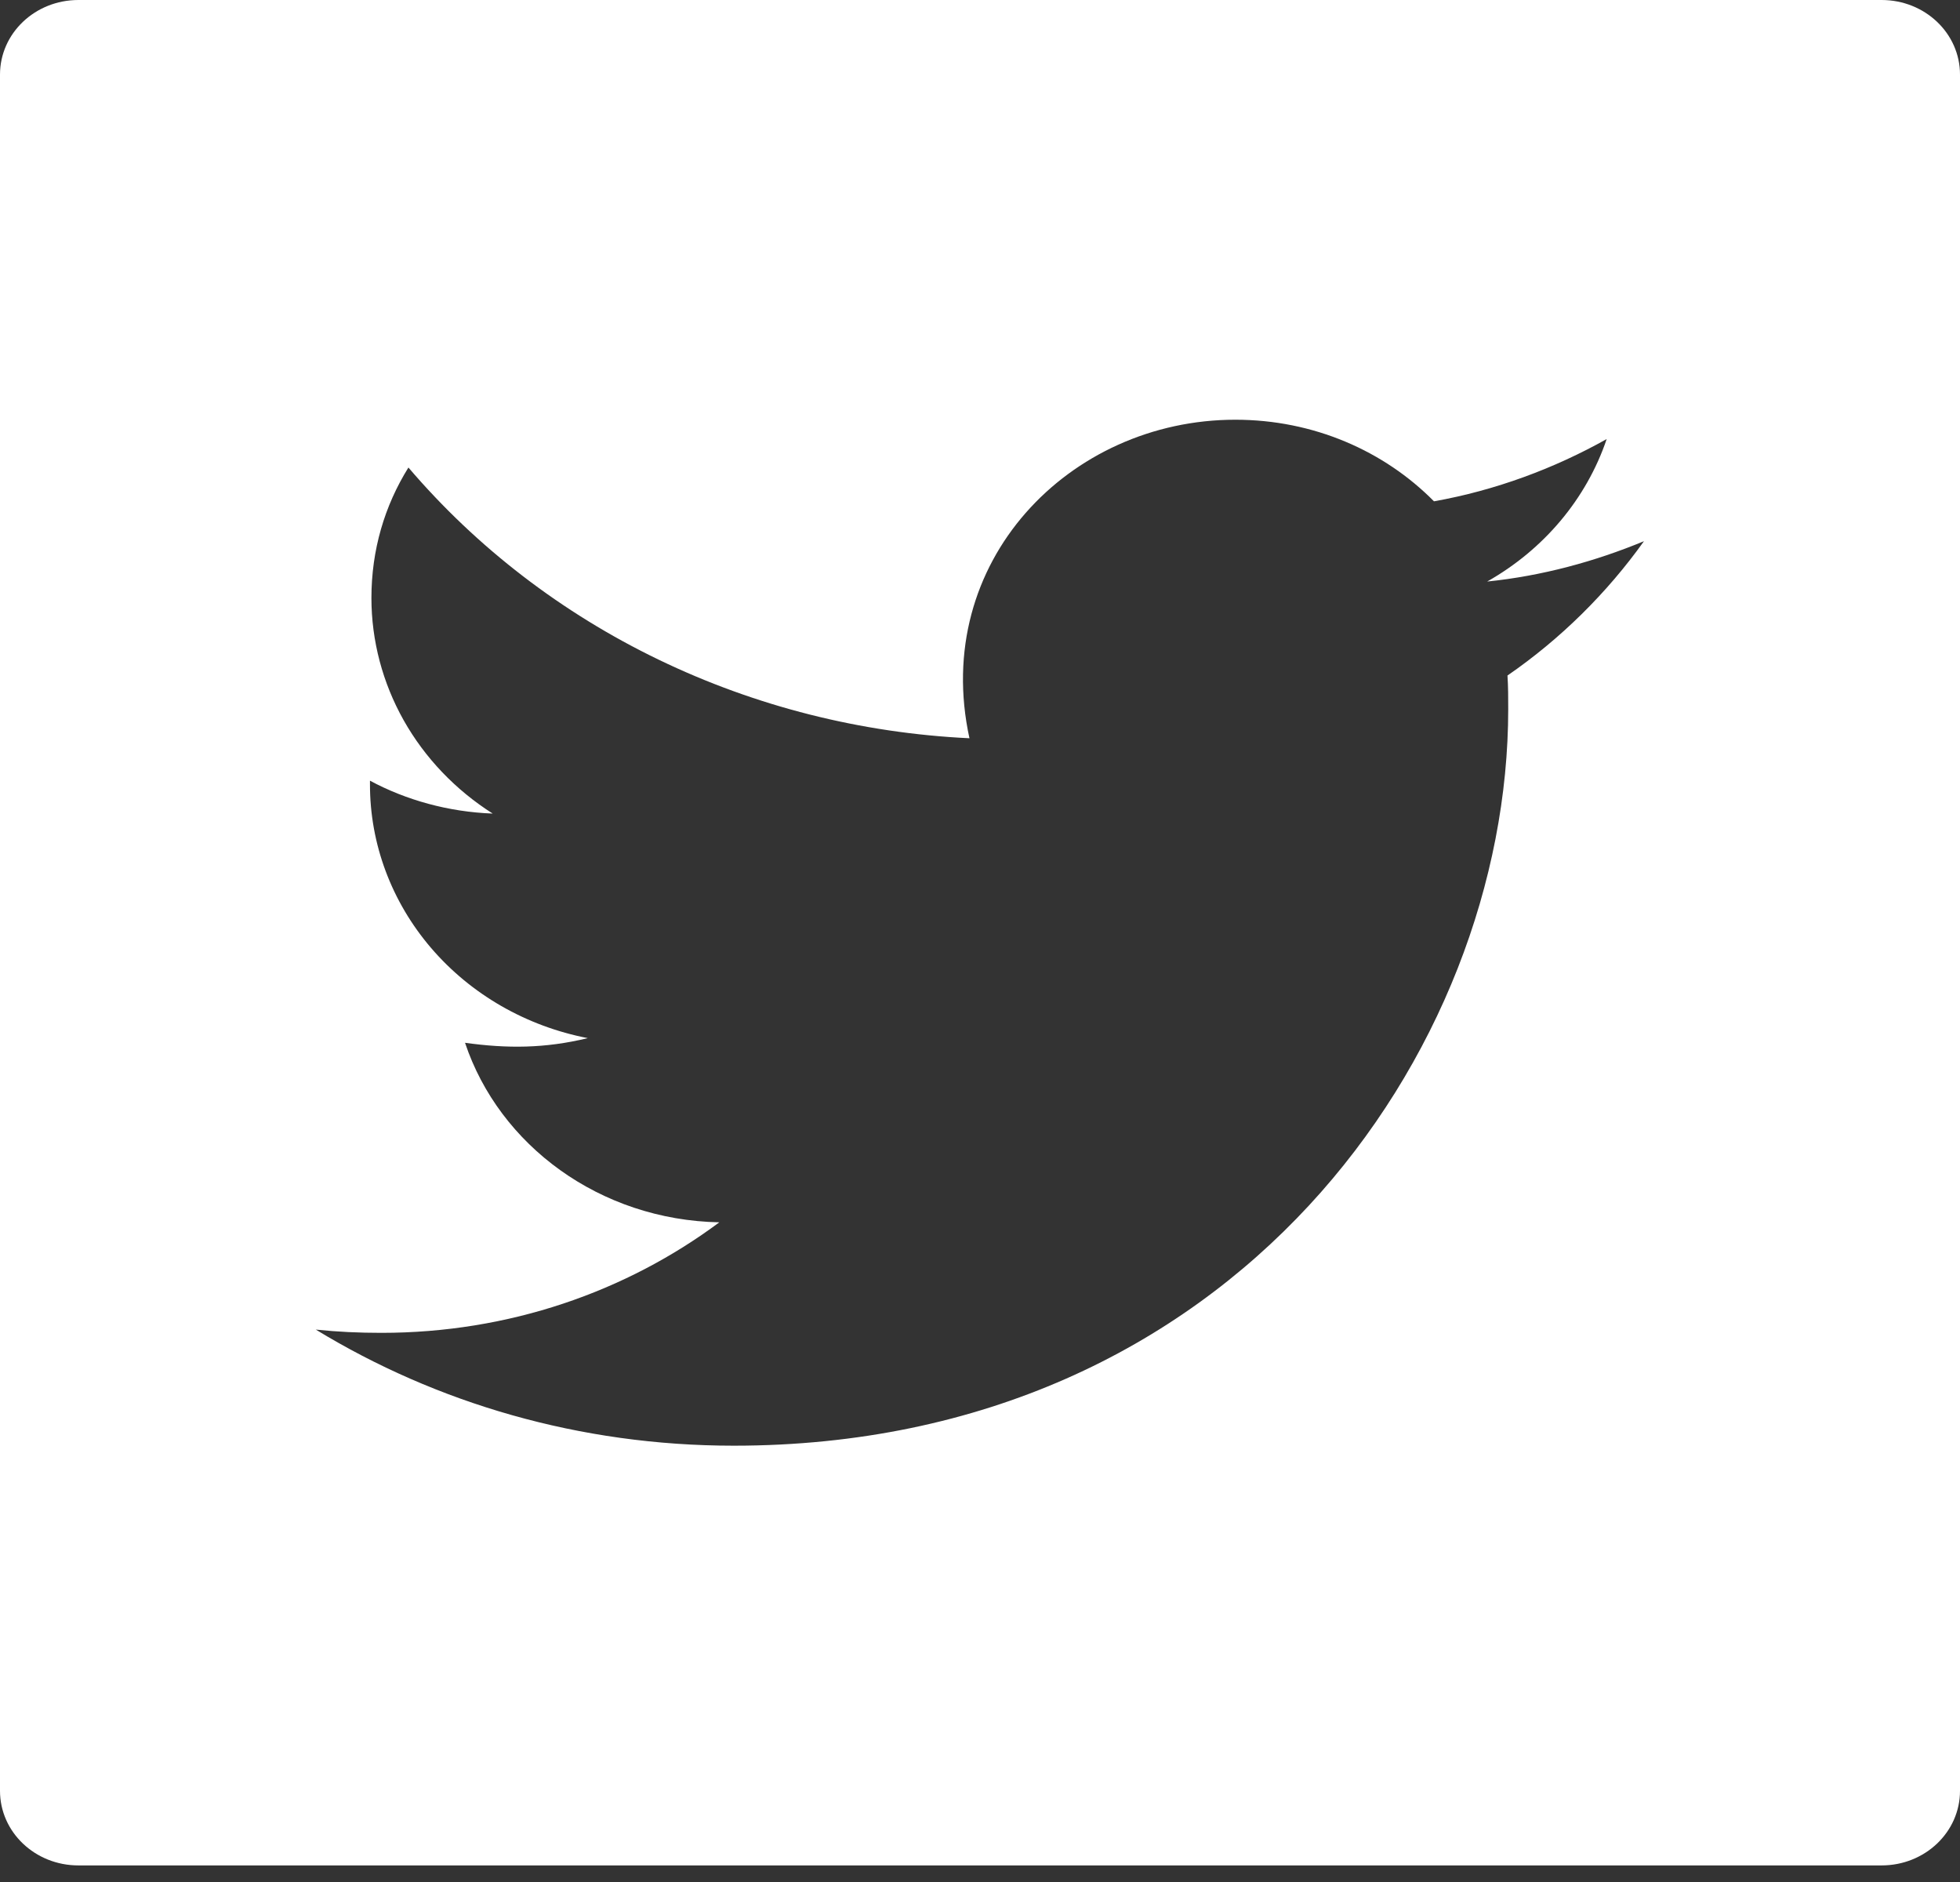 <svg width="50" height="48" viewBox="0 0 50 48" fill="none" xmlns="http://www.w3.org/2000/svg">
<rect x="0" y="0" width="50" height="48" fill="#333333" stroke="none"/>
<path d="M48 0H2C0.894 0 0 0.85 0 1.903V45.674C0 46.727 0.894 47.577 2 47.577H48C49.106 47.577 50 46.727 50 45.674V1.903C50 0.85 49.106 0 48 0ZM38.456 17.229C38.475 17.508 38.475 17.8 38.475 18.085C38.475 26.816 31.488 36.872 18.719 36.872C14.781 36.872 11.131 35.784 8.056 33.911C8.619 33.97 9.156 33.994 9.731 33.994C12.981 33.994 15.969 32.947 18.35 31.175C15.3 31.115 12.738 29.212 11.863 26.596C12.931 26.744 13.894 26.744 14.994 26.477C13.423 26.173 12.012 25.361 10.999 24.18C9.986 22.998 9.434 21.519 9.438 19.994V19.911C10.356 20.405 11.438 20.708 12.569 20.75C11.618 20.146 10.838 19.329 10.298 18.371C9.759 17.412 9.476 16.342 9.475 15.254C9.475 14.023 9.812 12.899 10.419 11.924C12.162 13.966 14.337 15.636 16.803 16.825C19.269 18.015 21.97 18.698 24.731 18.829C23.75 14.338 27.275 10.705 31.512 10.705C33.513 10.705 35.312 11.502 36.581 12.786C38.15 12.507 39.65 11.948 40.987 11.198C40.469 12.727 39.381 14.017 37.938 14.832C39.337 14.689 40.688 14.321 41.938 13.803C40.994 15.124 39.812 16.295 38.456 17.229Z" fill="white"/>
</svg>
